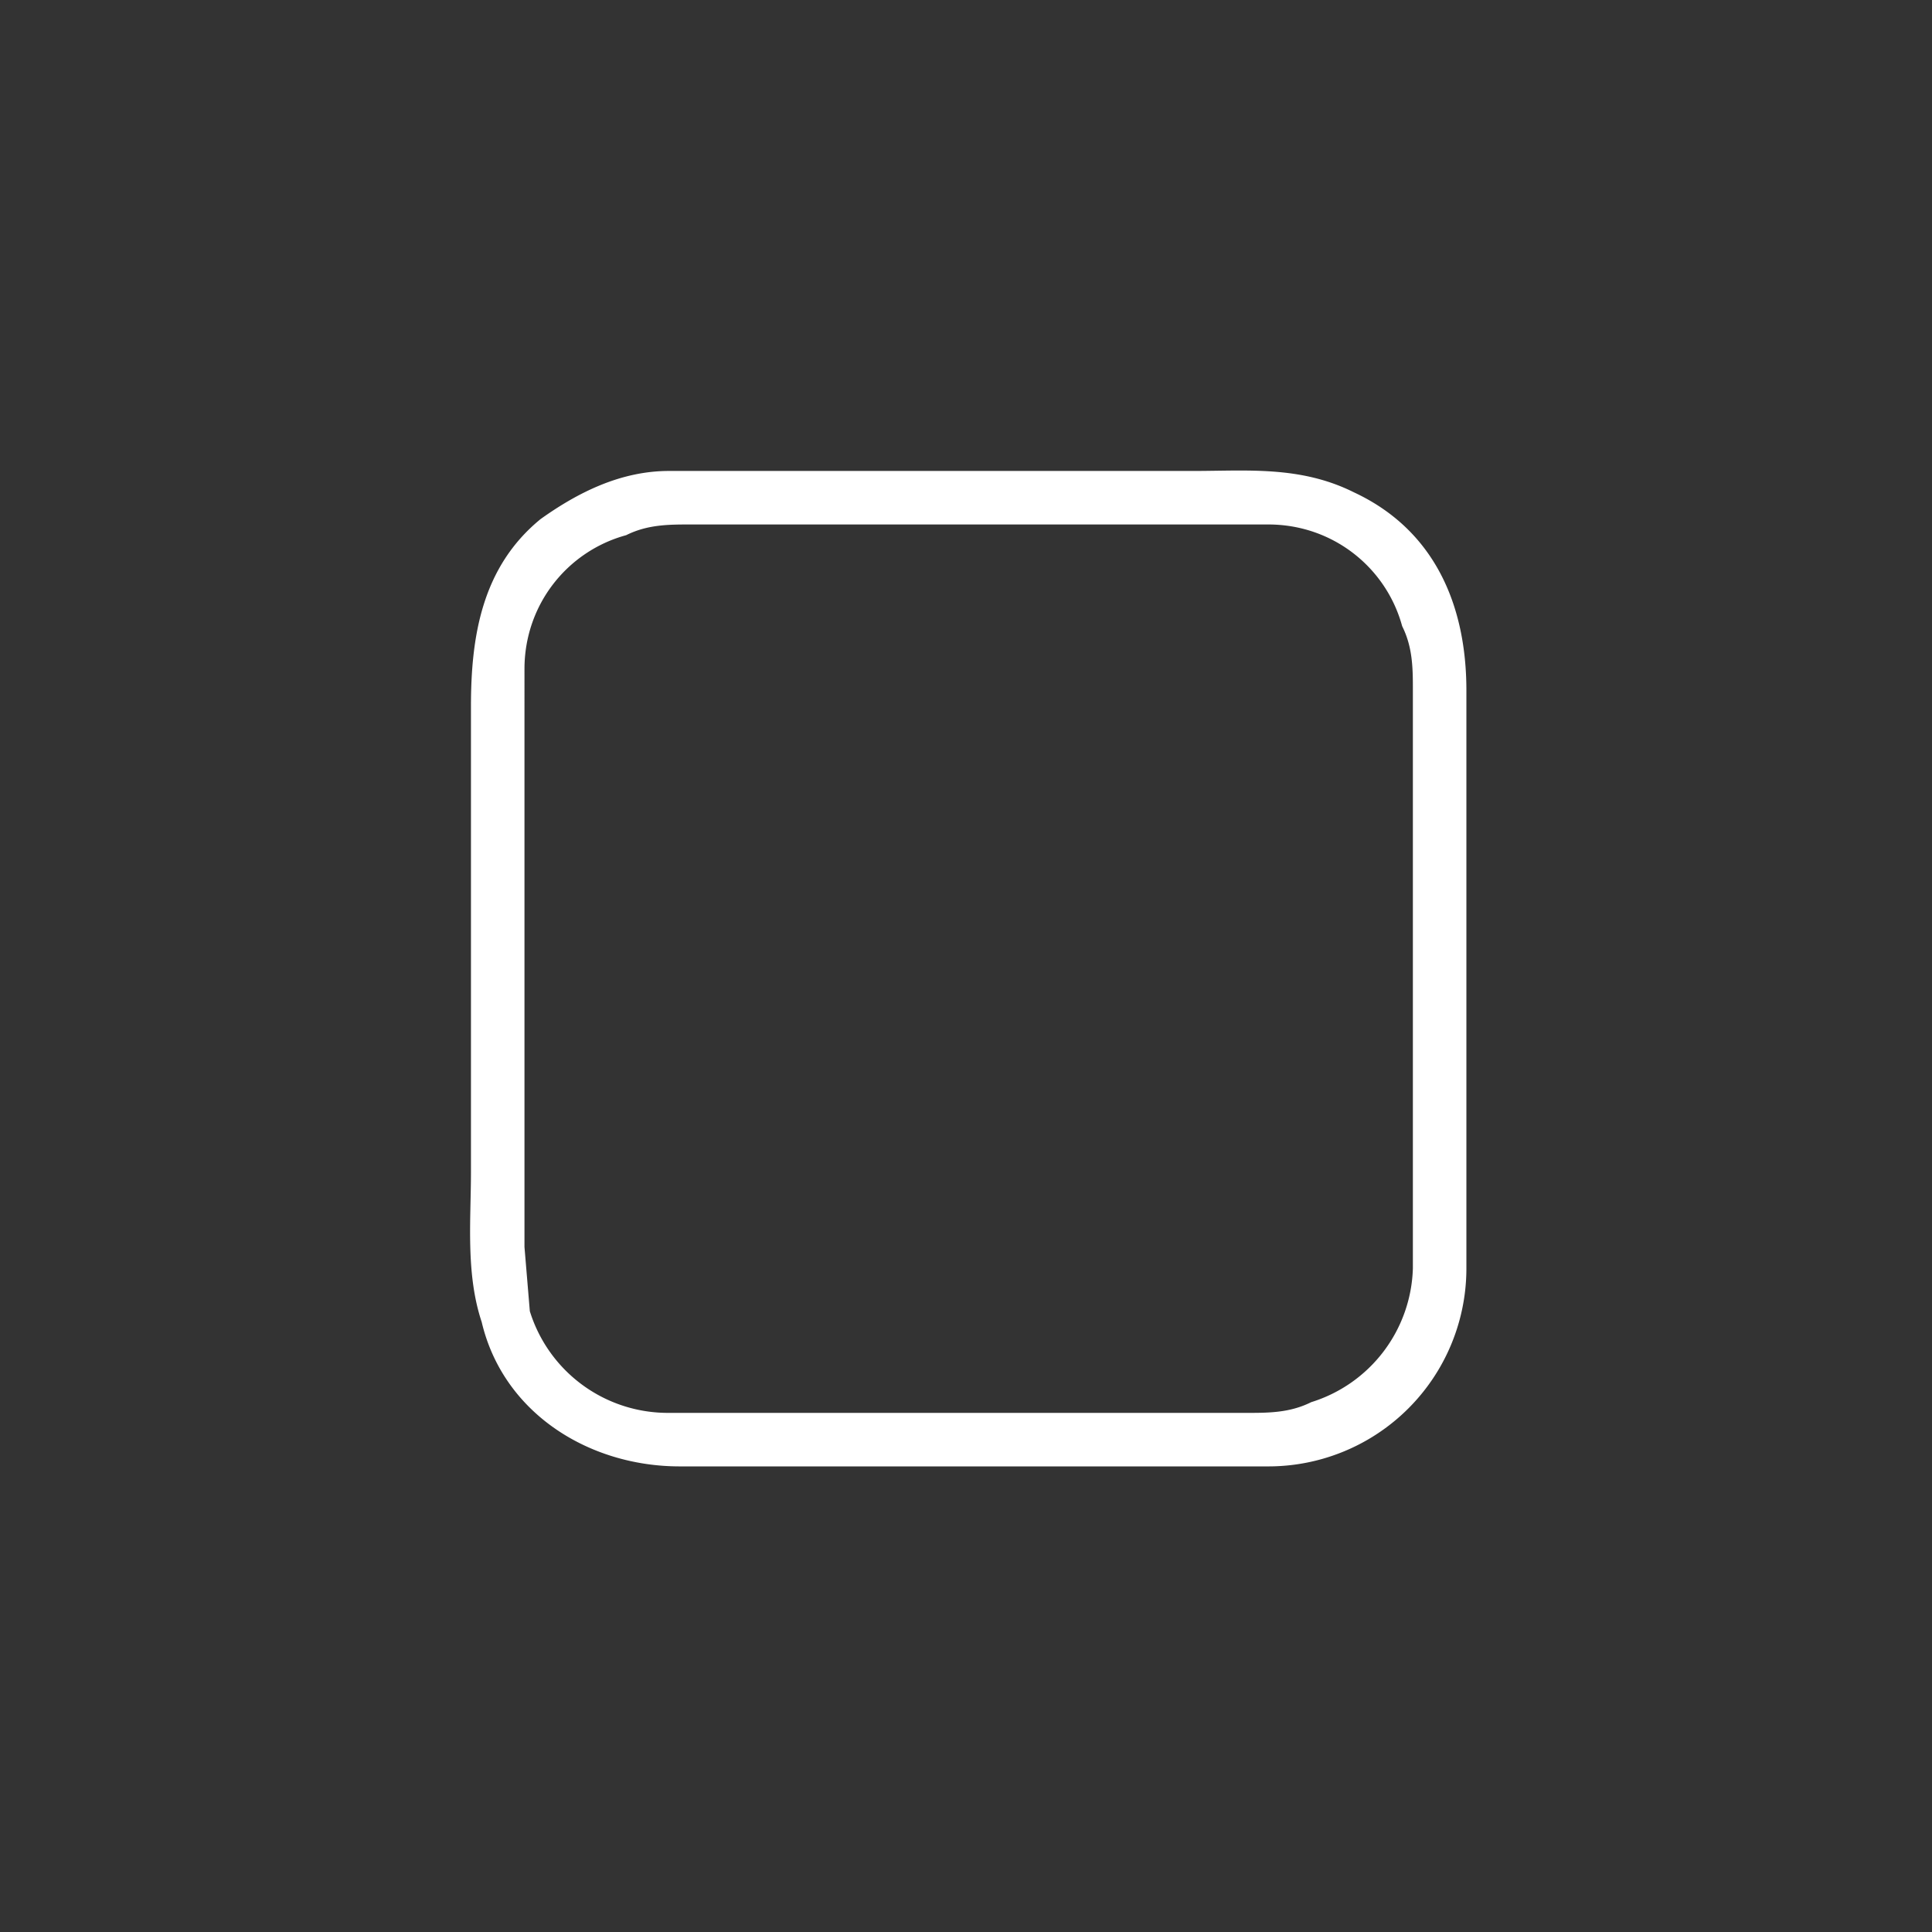 <svg xmlns="http://www.w3.org/2000/svg" width="361" height="361"><rect width="100%" height="100%" fill="#333333" stroke="none"/><path d="M264 237a27 27 0 0 1-19 25c-4 2-8 2-12 2H125a27 27 0 0 1-26-19l-1-12V125c0-12 8-22 19-25 4-2 8-2 12-2h108c12 0 22 8 25 19 2 4 2 8 2 12v108c0 7 10 7 10 0V129c0-16-6-30-21-37-10-5-20-4-30-4h-98c-9 0-17 4-24 9-11 9-13 22-13 35v87c0 9-1 19 2 28 4 17 20 27 37 27h110a37 37 0 0 0 37-37c0-6-10-6-10 0z" fill="#fff"/></svg>